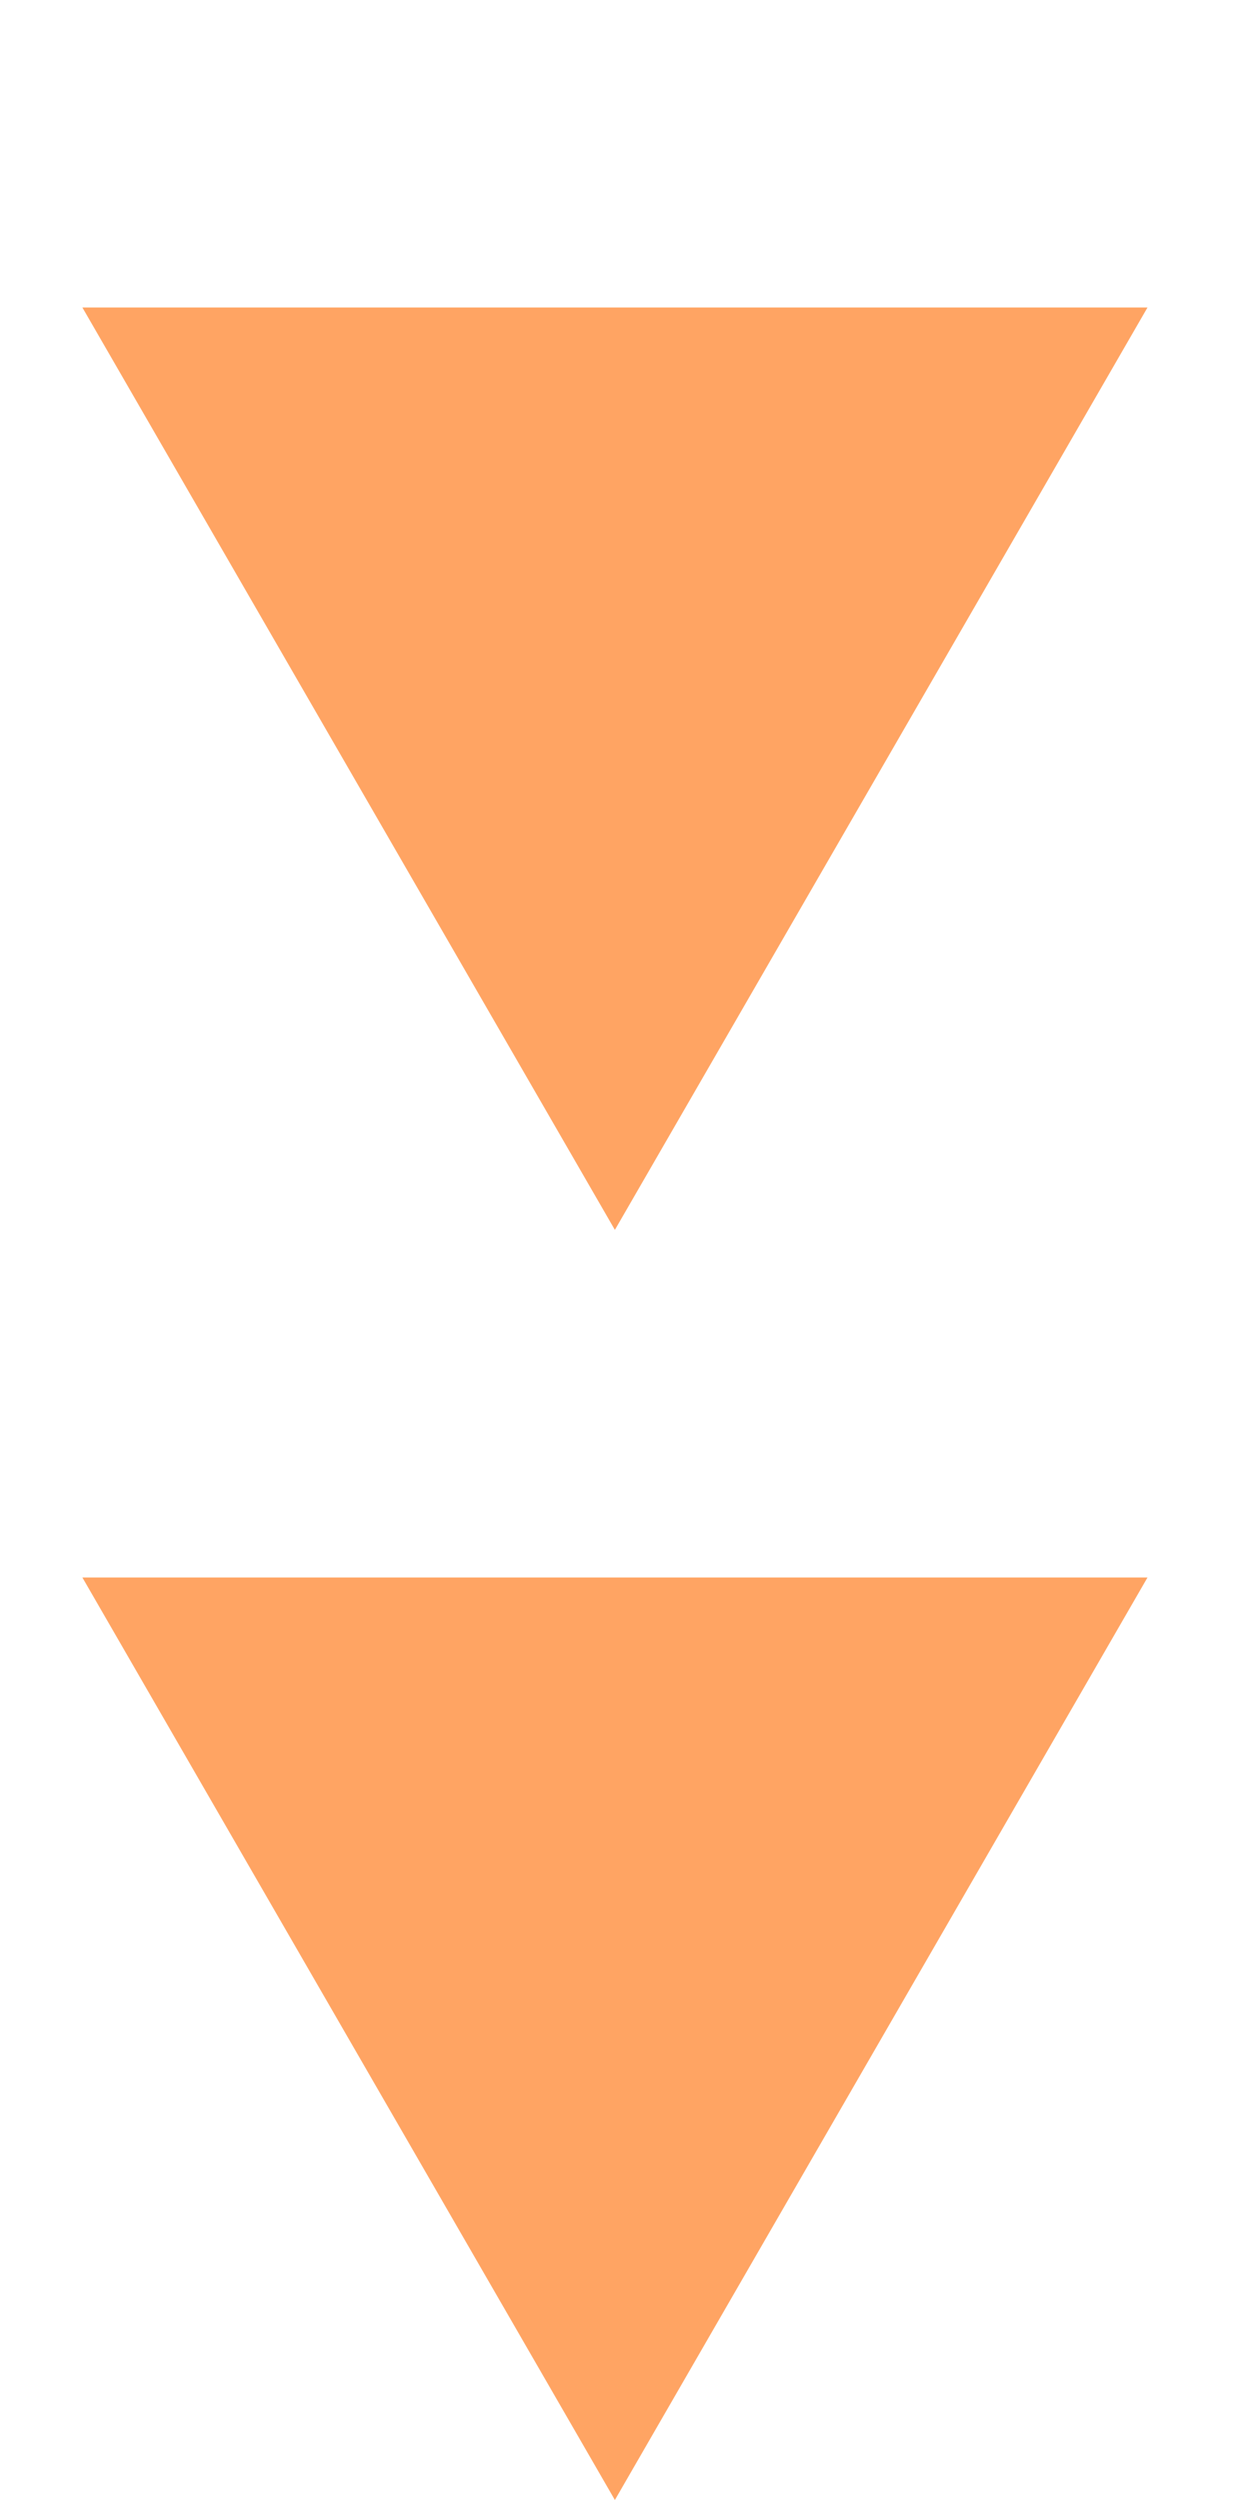 <svg width="11" height="22" viewBox="0 0 11 22" fill="none" xmlns="http://www.w3.org/2000/svg">
<path d="M5.411 10.823L0.725 2.706L10.098 2.706L5.411 10.823Z" fill="#FFA463"/>
<path d="M5.411 22L0.725 13.882L10.098 13.882L5.411 22Z" fill="#FFA463"/>
</svg>
